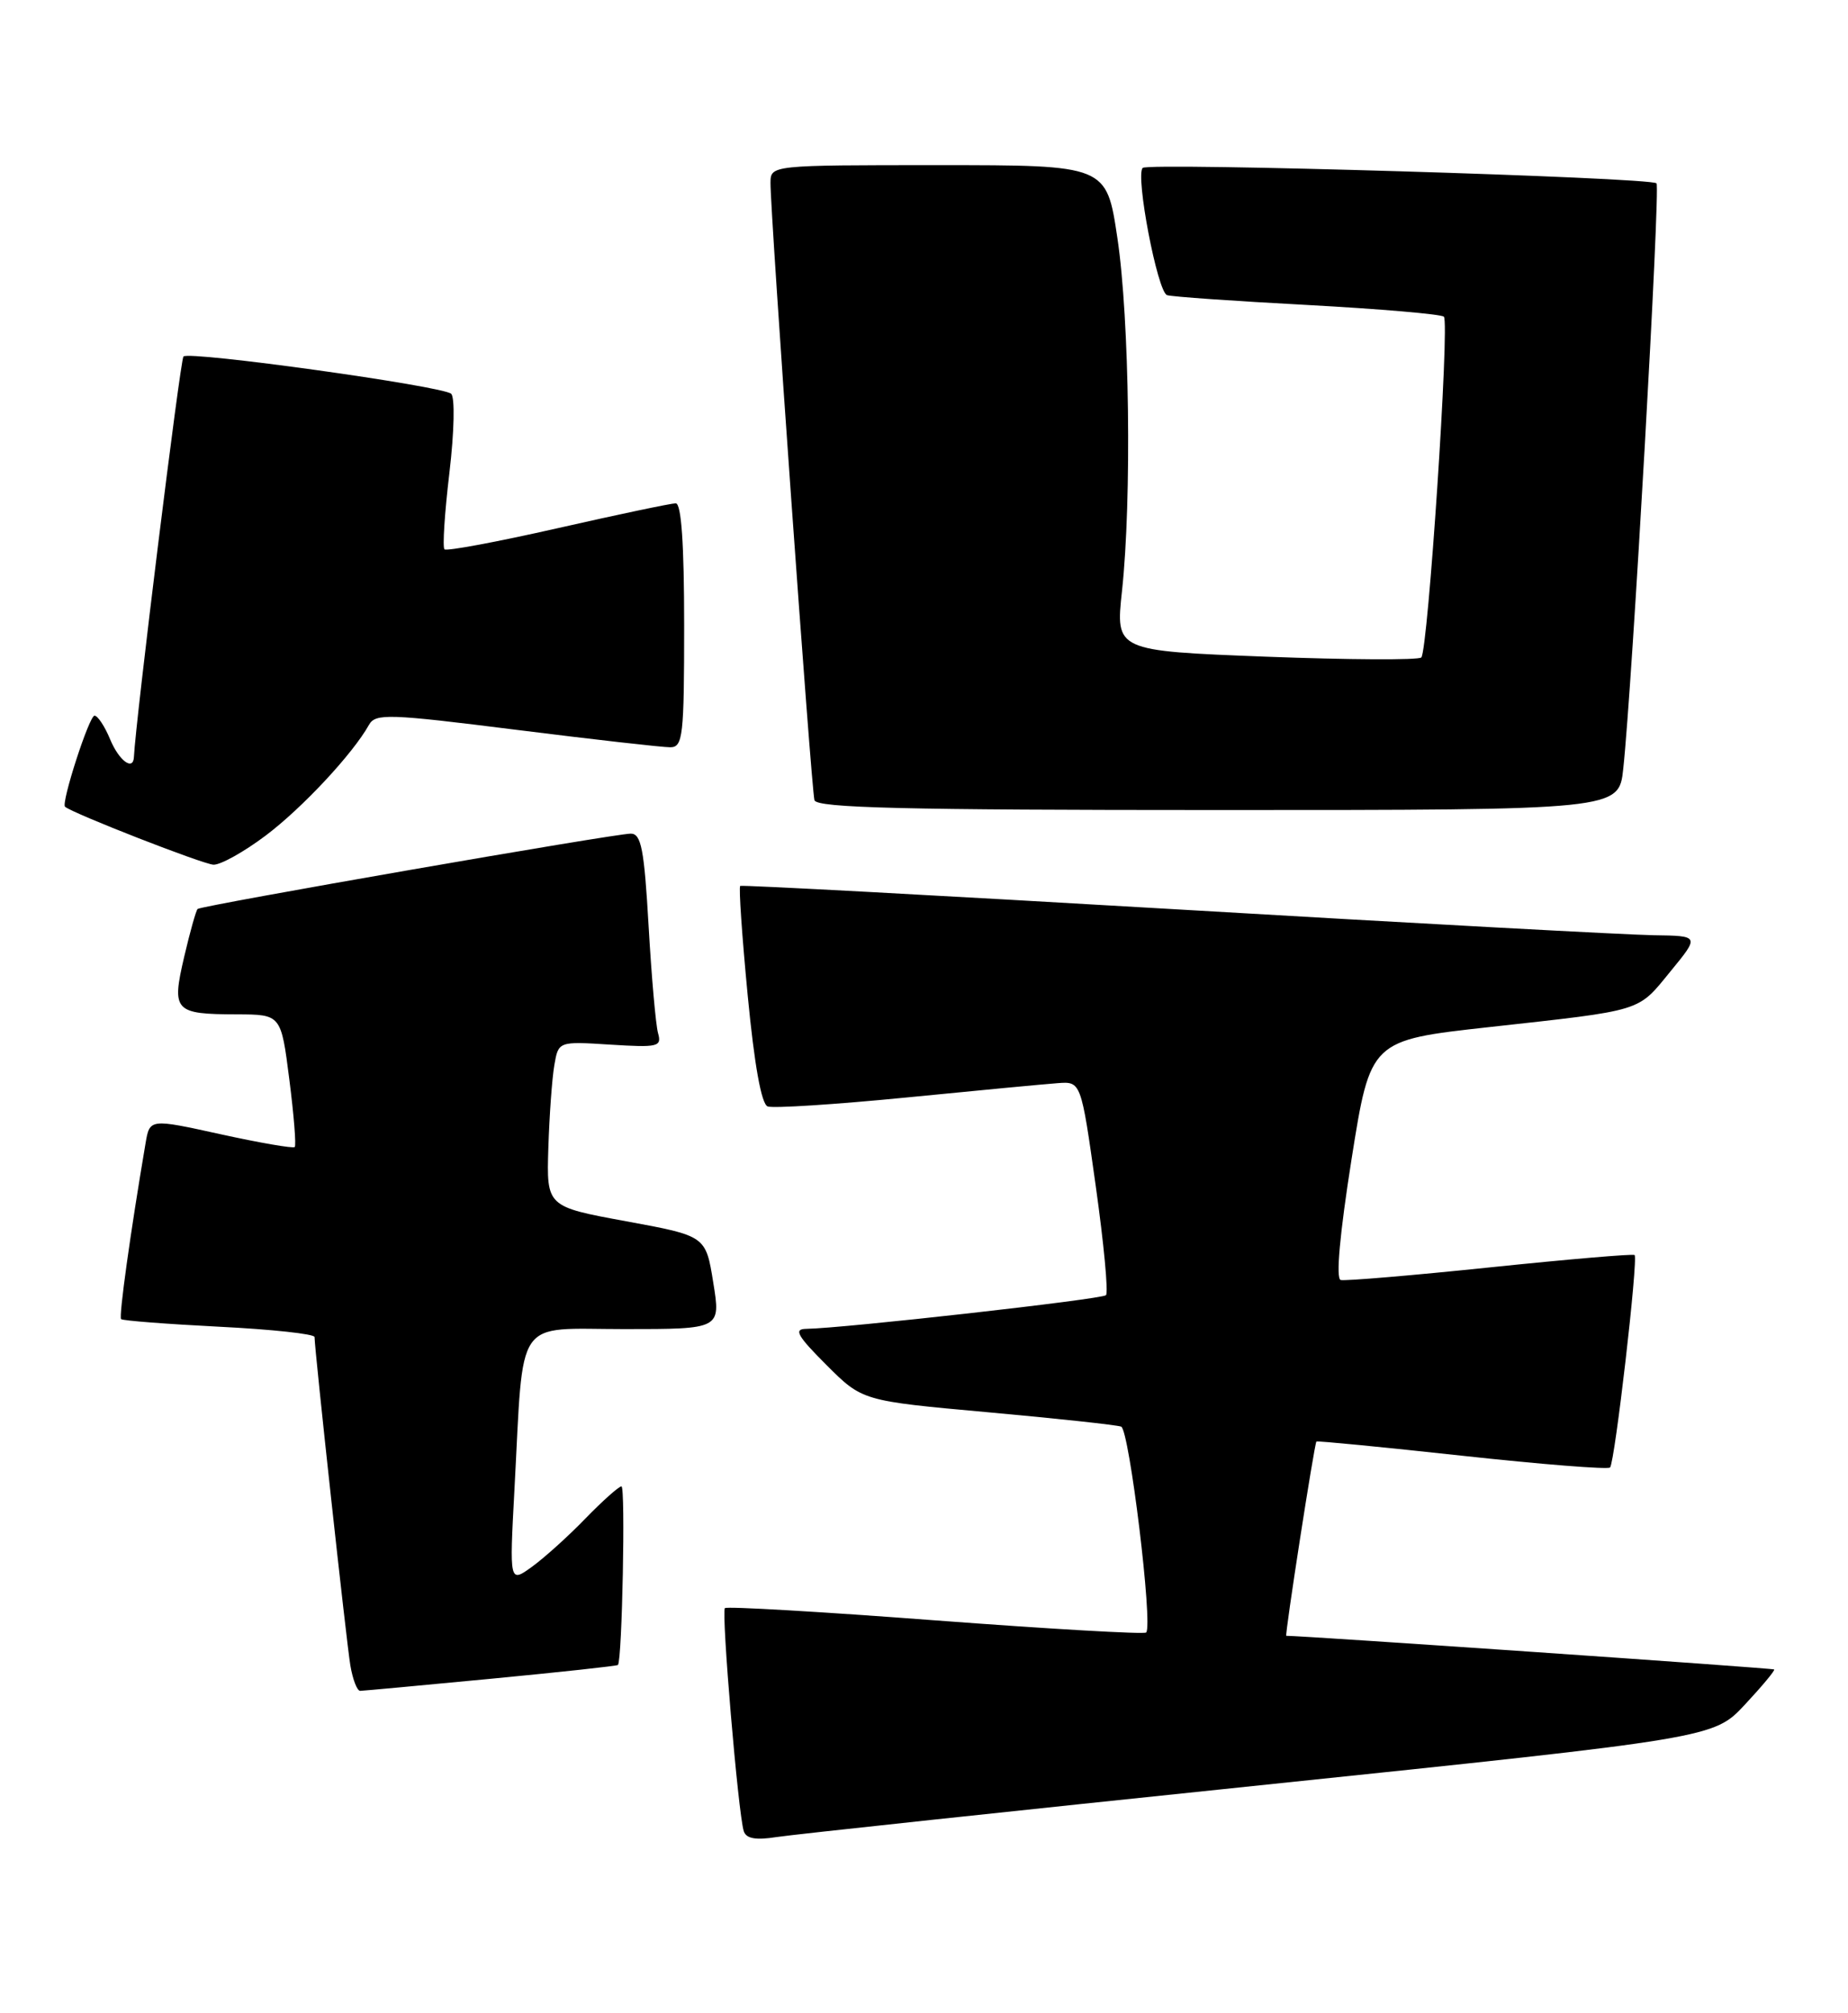 <?xml version="1.0" encoding="UTF-8" standalone="no"?>
<!DOCTYPE svg PUBLIC "-//W3C//DTD SVG 1.1//EN" "http://www.w3.org/Graphics/SVG/1.1/DTD/svg11.dtd" >
<svg xmlns="http://www.w3.org/2000/svg" xmlns:xlink="http://www.w3.org/1999/xlink" version="1.1" viewBox="0 0 235 256">
 <g >
 <path fill="currentColor"
d=" M 160.21 227.01 C 217.92 221.00 217.92 221.00 221.88 216.76 C 224.06 214.42 225.74 212.41 225.61 212.28 C 225.45 212.11 165.80 208.00 163.57 208.00 C 163.35 208.00 167.13 183.63 167.40 183.30 C 167.49 183.19 175.82 184.00 185.90 185.10 C 195.99 186.20 204.46 186.87 204.74 186.60 C 205.35 185.98 208.35 160.00 207.86 159.58 C 207.66 159.42 199.40 160.12 189.50 161.15 C 179.60 162.18 171.05 162.90 170.49 162.76 C 169.85 162.60 170.37 156.91 171.87 147.39 C 174.27 132.27 174.27 132.27 189.38 130.60 C 209.16 128.41 208.18 128.71 212.43 123.51 C 216.13 119.00 216.13 119.00 210.32 118.92 C 207.12 118.88 179.75 117.40 149.50 115.62 C 119.25 113.85 94.34 112.51 94.13 112.65 C 93.93 112.79 94.36 119.04 95.08 126.56 C 95.93 135.42 96.82 140.38 97.62 140.69 C 98.30 140.95 106.20 140.44 115.18 139.56 C 124.16 138.67 132.84 137.85 134.48 137.73 C 137.47 137.50 137.47 137.50 139.34 150.81 C 140.37 158.13 140.96 164.38 140.64 164.69 C 140.12 165.21 107.18 168.91 102.51 168.97 C 100.90 168.99 101.38 169.85 105.09 173.56 C 109.66 178.13 109.66 178.13 125.58 179.57 C 134.34 180.36 141.98 181.19 142.57 181.40 C 143.61 181.79 146.64 206.69 145.75 207.58 C 145.51 207.83 133.45 207.13 118.96 206.04 C 104.48 204.94 92.43 204.24 92.18 204.48 C 91.71 204.96 93.87 230.64 94.58 232.84 C 94.88 233.79 96.10 234.01 98.75 233.59 C 100.81 233.27 128.47 230.31 160.21 227.01 Z  M 62.45 213.46 C 71.23 212.62 78.48 211.83 78.58 211.71 C 79.12 211.07 79.55 189.00 79.03 189.00 C 78.69 189.00 76.63 190.84 74.45 193.08 C 72.28 195.33 69.21 198.09 67.64 199.23 C 64.78 201.29 64.78 201.29 65.42 189.39 C 66.62 167.05 65.29 169.00 79.39 169.00 C 91.66 169.00 91.66 169.00 90.70 163.08 C 89.75 157.15 89.75 157.15 79.62 155.29 C 69.50 153.43 69.50 153.43 69.73 145.96 C 69.86 141.86 70.20 137.13 70.49 135.45 C 71.01 132.41 71.01 132.41 77.61 132.83 C 83.69 133.21 84.17 133.10 83.68 131.37 C 83.39 130.34 82.85 124.21 82.48 117.75 C 81.92 107.96 81.54 106.00 80.21 106.00 C 78.17 106.00 25.62 115.14 25.13 115.58 C 24.93 115.76 24.16 118.50 23.42 121.67 C 21.81 128.58 22.16 128.96 30.12 128.98 C 35.74 129.00 35.74 129.00 36.79 137.24 C 37.37 141.78 37.68 145.65 37.48 145.85 C 37.28 146.05 33.05 145.32 28.08 144.23 C 19.04 142.24 19.04 142.24 18.51 145.37 C 16.59 156.68 15.09 167.42 15.40 167.73 C 15.59 167.93 21.21 168.36 27.88 168.70 C 34.54 169.03 40.00 169.62 40.00 170.01 C 40.00 171.61 44.05 208.77 44.55 211.75 C 44.85 213.54 45.41 215.00 45.80 215.00 C 46.18 214.99 53.68 214.30 62.45 213.46 Z  M 33.78 106.25 C 38.43 102.75 44.86 95.86 46.92 92.17 C 47.75 90.70 49.36 90.75 65.66 92.80 C 75.47 94.03 84.29 95.03 85.25 95.02 C 86.84 95.00 87.00 93.59 87.00 79.50 C 87.00 69.15 86.64 64.00 85.93 64.00 C 85.34 64.00 78.59 65.42 70.92 67.16 C 63.25 68.90 56.77 70.11 56.52 69.85 C 56.26 69.59 56.54 65.21 57.15 60.11 C 57.77 54.86 57.86 50.51 57.37 50.07 C 56.26 49.08 24.06 44.60 23.33 45.33 C 22.92 45.74 17.23 91.80 17.03 96.25 C 16.95 98.08 15.13 96.73 14.00 94.00 C 13.32 92.35 12.42 91.00 12.02 91.00 C 11.34 91.00 7.75 102.11 8.27 102.58 C 9.22 103.42 25.85 109.91 27.15 109.95 C 28.06 109.98 31.04 108.31 33.78 106.25 Z  M 206.42 97.75 C 207.56 87.20 211.16 23.82 210.65 23.31 C 209.89 22.55 146.03 20.64 145.31 21.35 C 144.36 22.31 147.19 37.14 148.41 37.53 C 149.01 37.73 157.04 38.29 166.26 38.78 C 175.47 39.28 183.28 39.95 183.61 40.27 C 184.36 41.02 181.59 82.74 180.74 83.60 C 180.38 83.95 171.49 83.90 160.97 83.50 C 141.85 82.76 141.85 82.76 142.68 75.13 C 143.93 63.48 143.64 40.58 142.09 30.25 C 140.71 21.00 140.71 21.00 119.35 21.00 C 98.00 21.00 98.00 21.00 97.98 23.25 C 97.95 27.05 103.17 100.42 103.57 101.75 C 103.86 102.73 114.99 103.00 154.90 103.00 C 205.86 103.00 205.86 103.00 206.42 97.75 Z "/>
</g>
</svg>